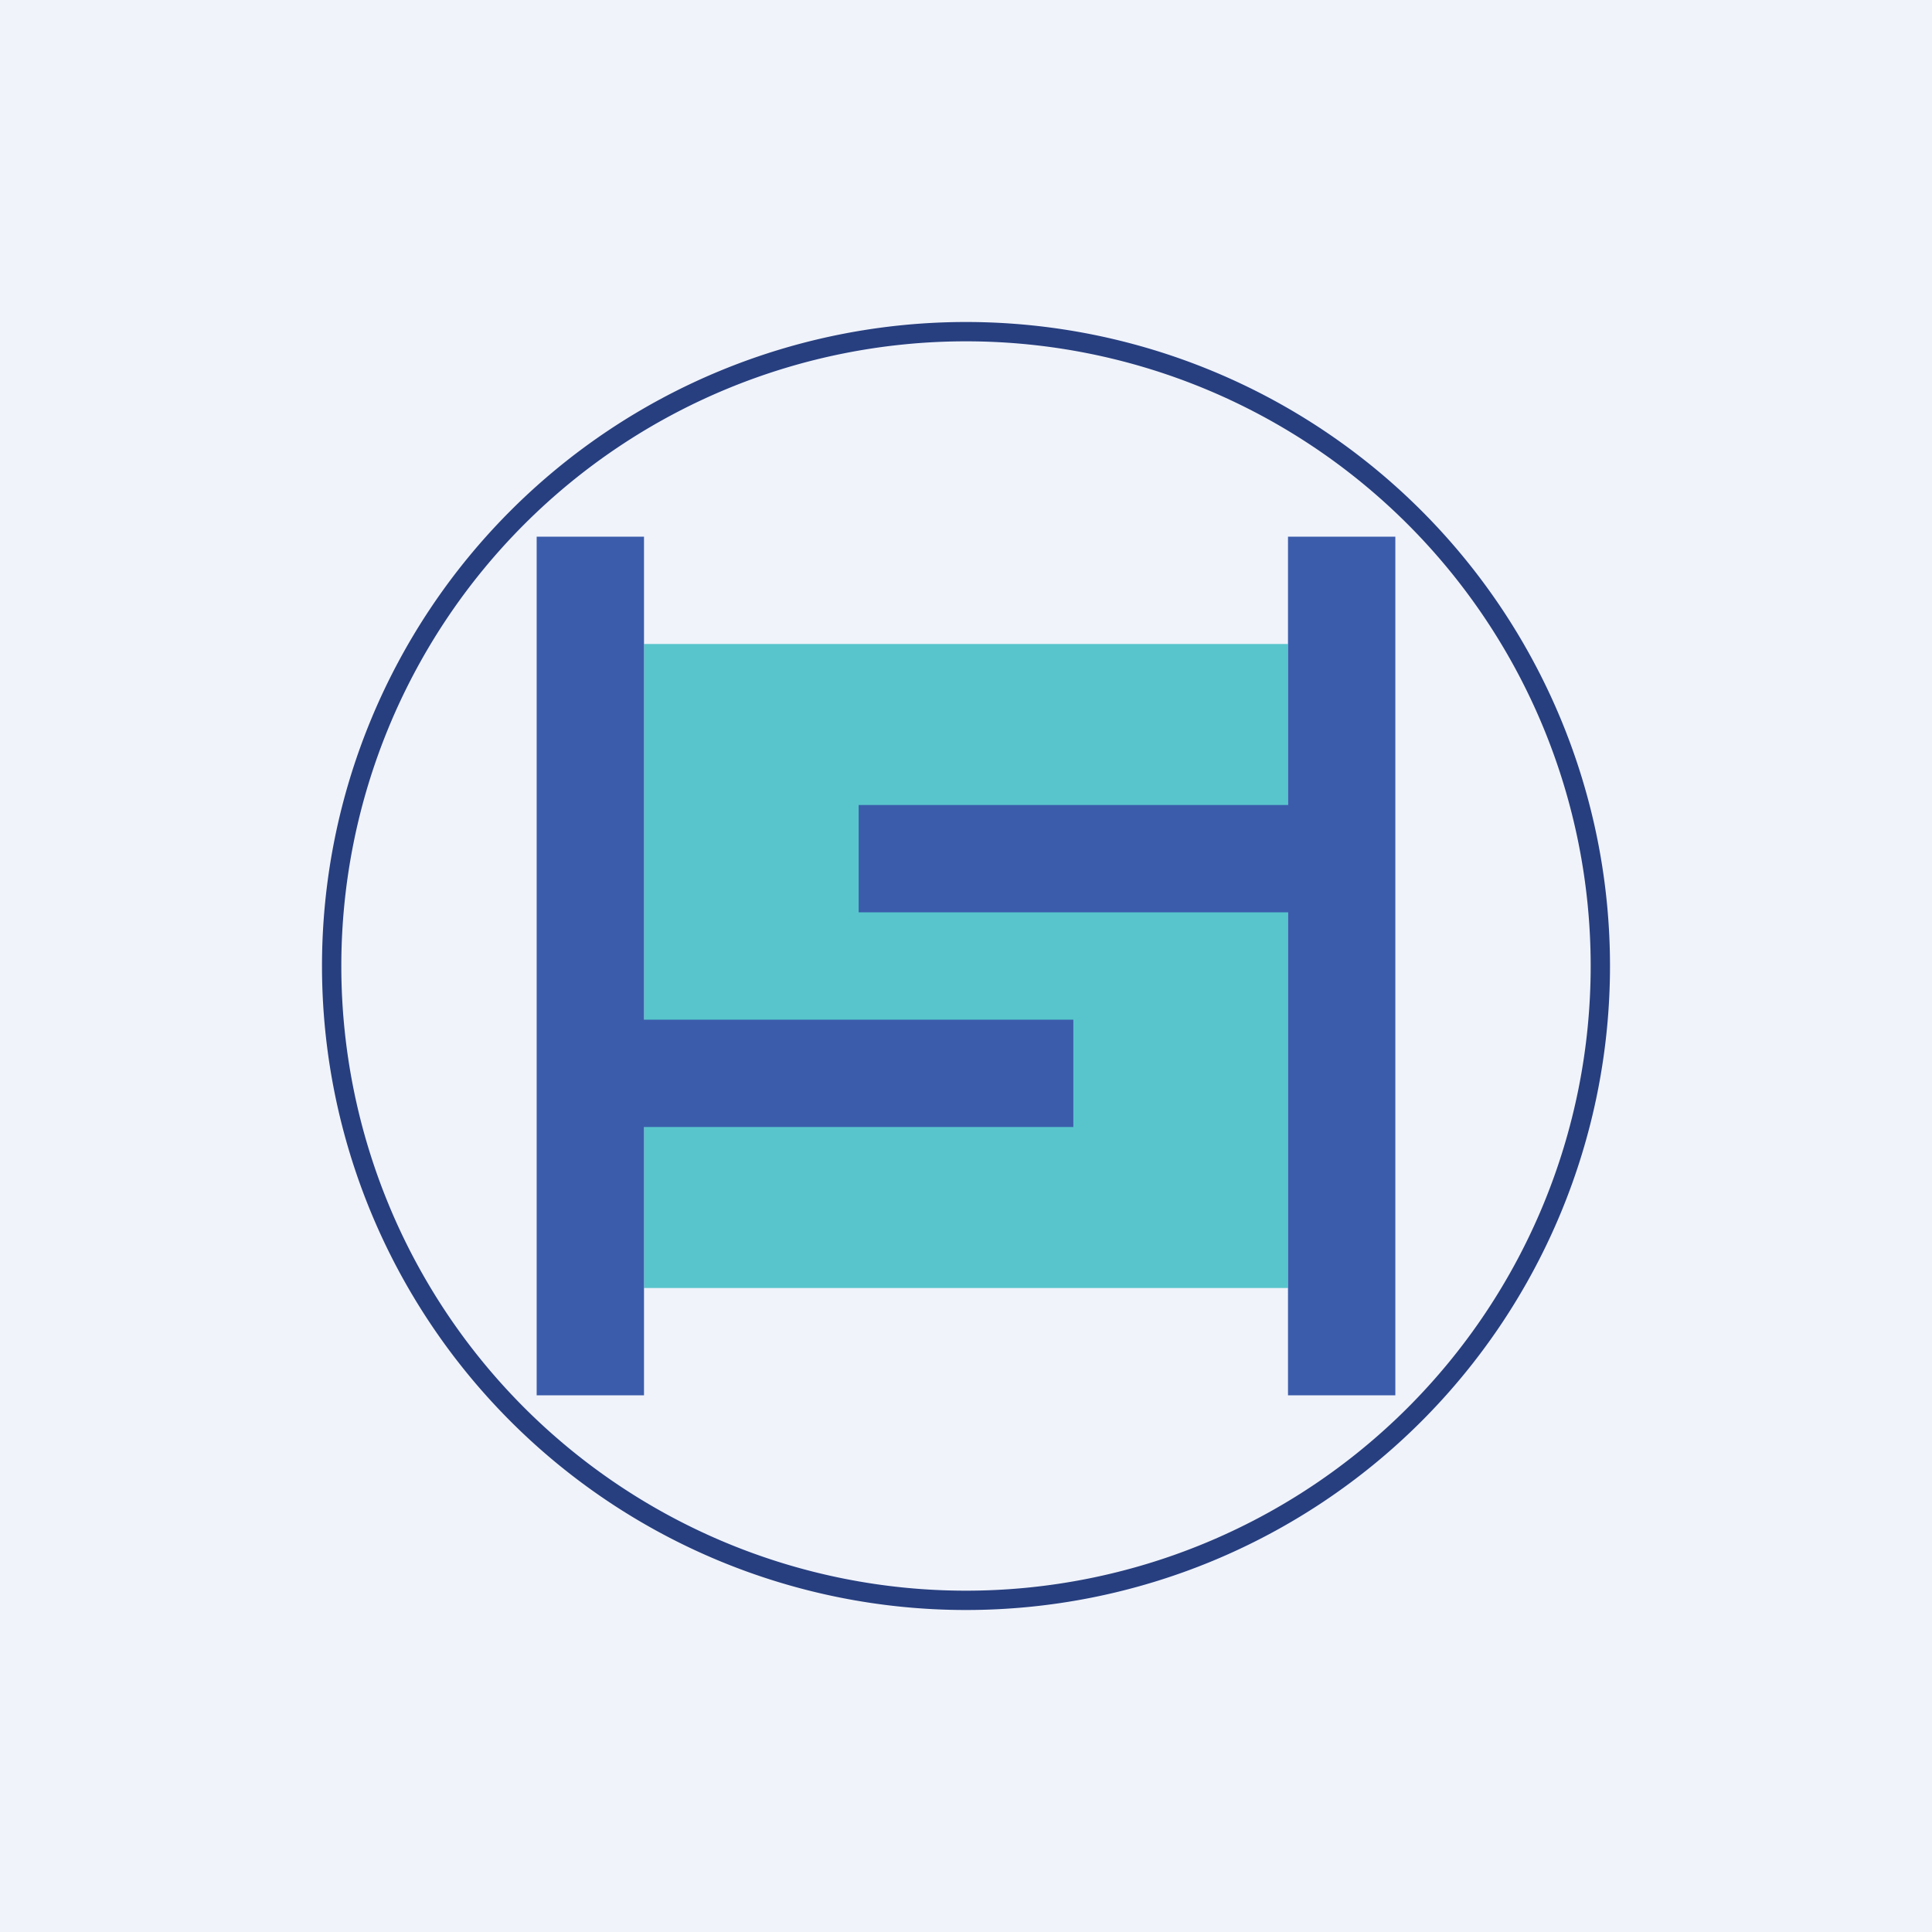 <!-- by TradingView --><svg width="18" height="18" viewBox="0 0 18 18" xmlns="http://www.w3.org/2000/svg"><path fill="#F0F3FA" d="M0 0h18v18H0z"/><path fill="#58C5CC" d="M6 6h6v6H6z"/><path fill-rule="evenodd" d="M9 15A6 6 0 1 0 9 3a6 6 0 0 0 0 12Zm0-.18A5.82 5.82 0 1 0 9 3.18a5.82 5.82 0 0 0 0 11.64Z" fill="#273F7F"/><path fill="#3B5CAB" d="M5 5h1v8H5zM12 5h1v8h-1zM12 7.5v1H8v-1h4ZM10 9.5v1H6v-1h4Z"/></svg>
